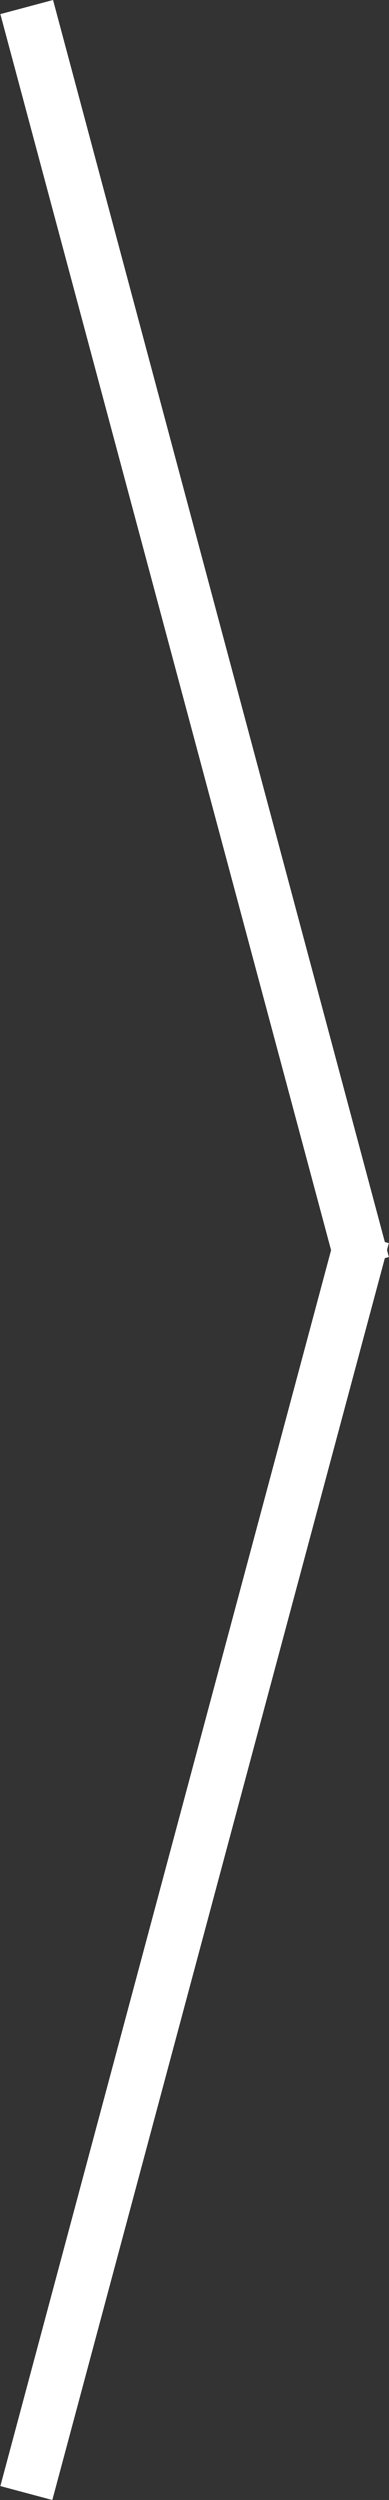 <svg id="Layer_1" data-name="Layer 1" xmlns="http://www.w3.org/2000/svg" viewBox="0 0 21.56 138.32"><rect x="0" y="0" width="21.56" height="138.32" fill="#333333" stroke="none"/><defs><style>.cls-1{fill:#fff;}</style></defs><title>icon-next-slider</title><path class="cls-1" d="M2.92,0.06L21.31,68.78l0.22,0.06-0.1.38,0.1,0.39-0.22.06L2.88,138.38,0,137.61,18.33,69.23,0,0.84Z" transform="translate(0.02 -0.06)"/></svg>